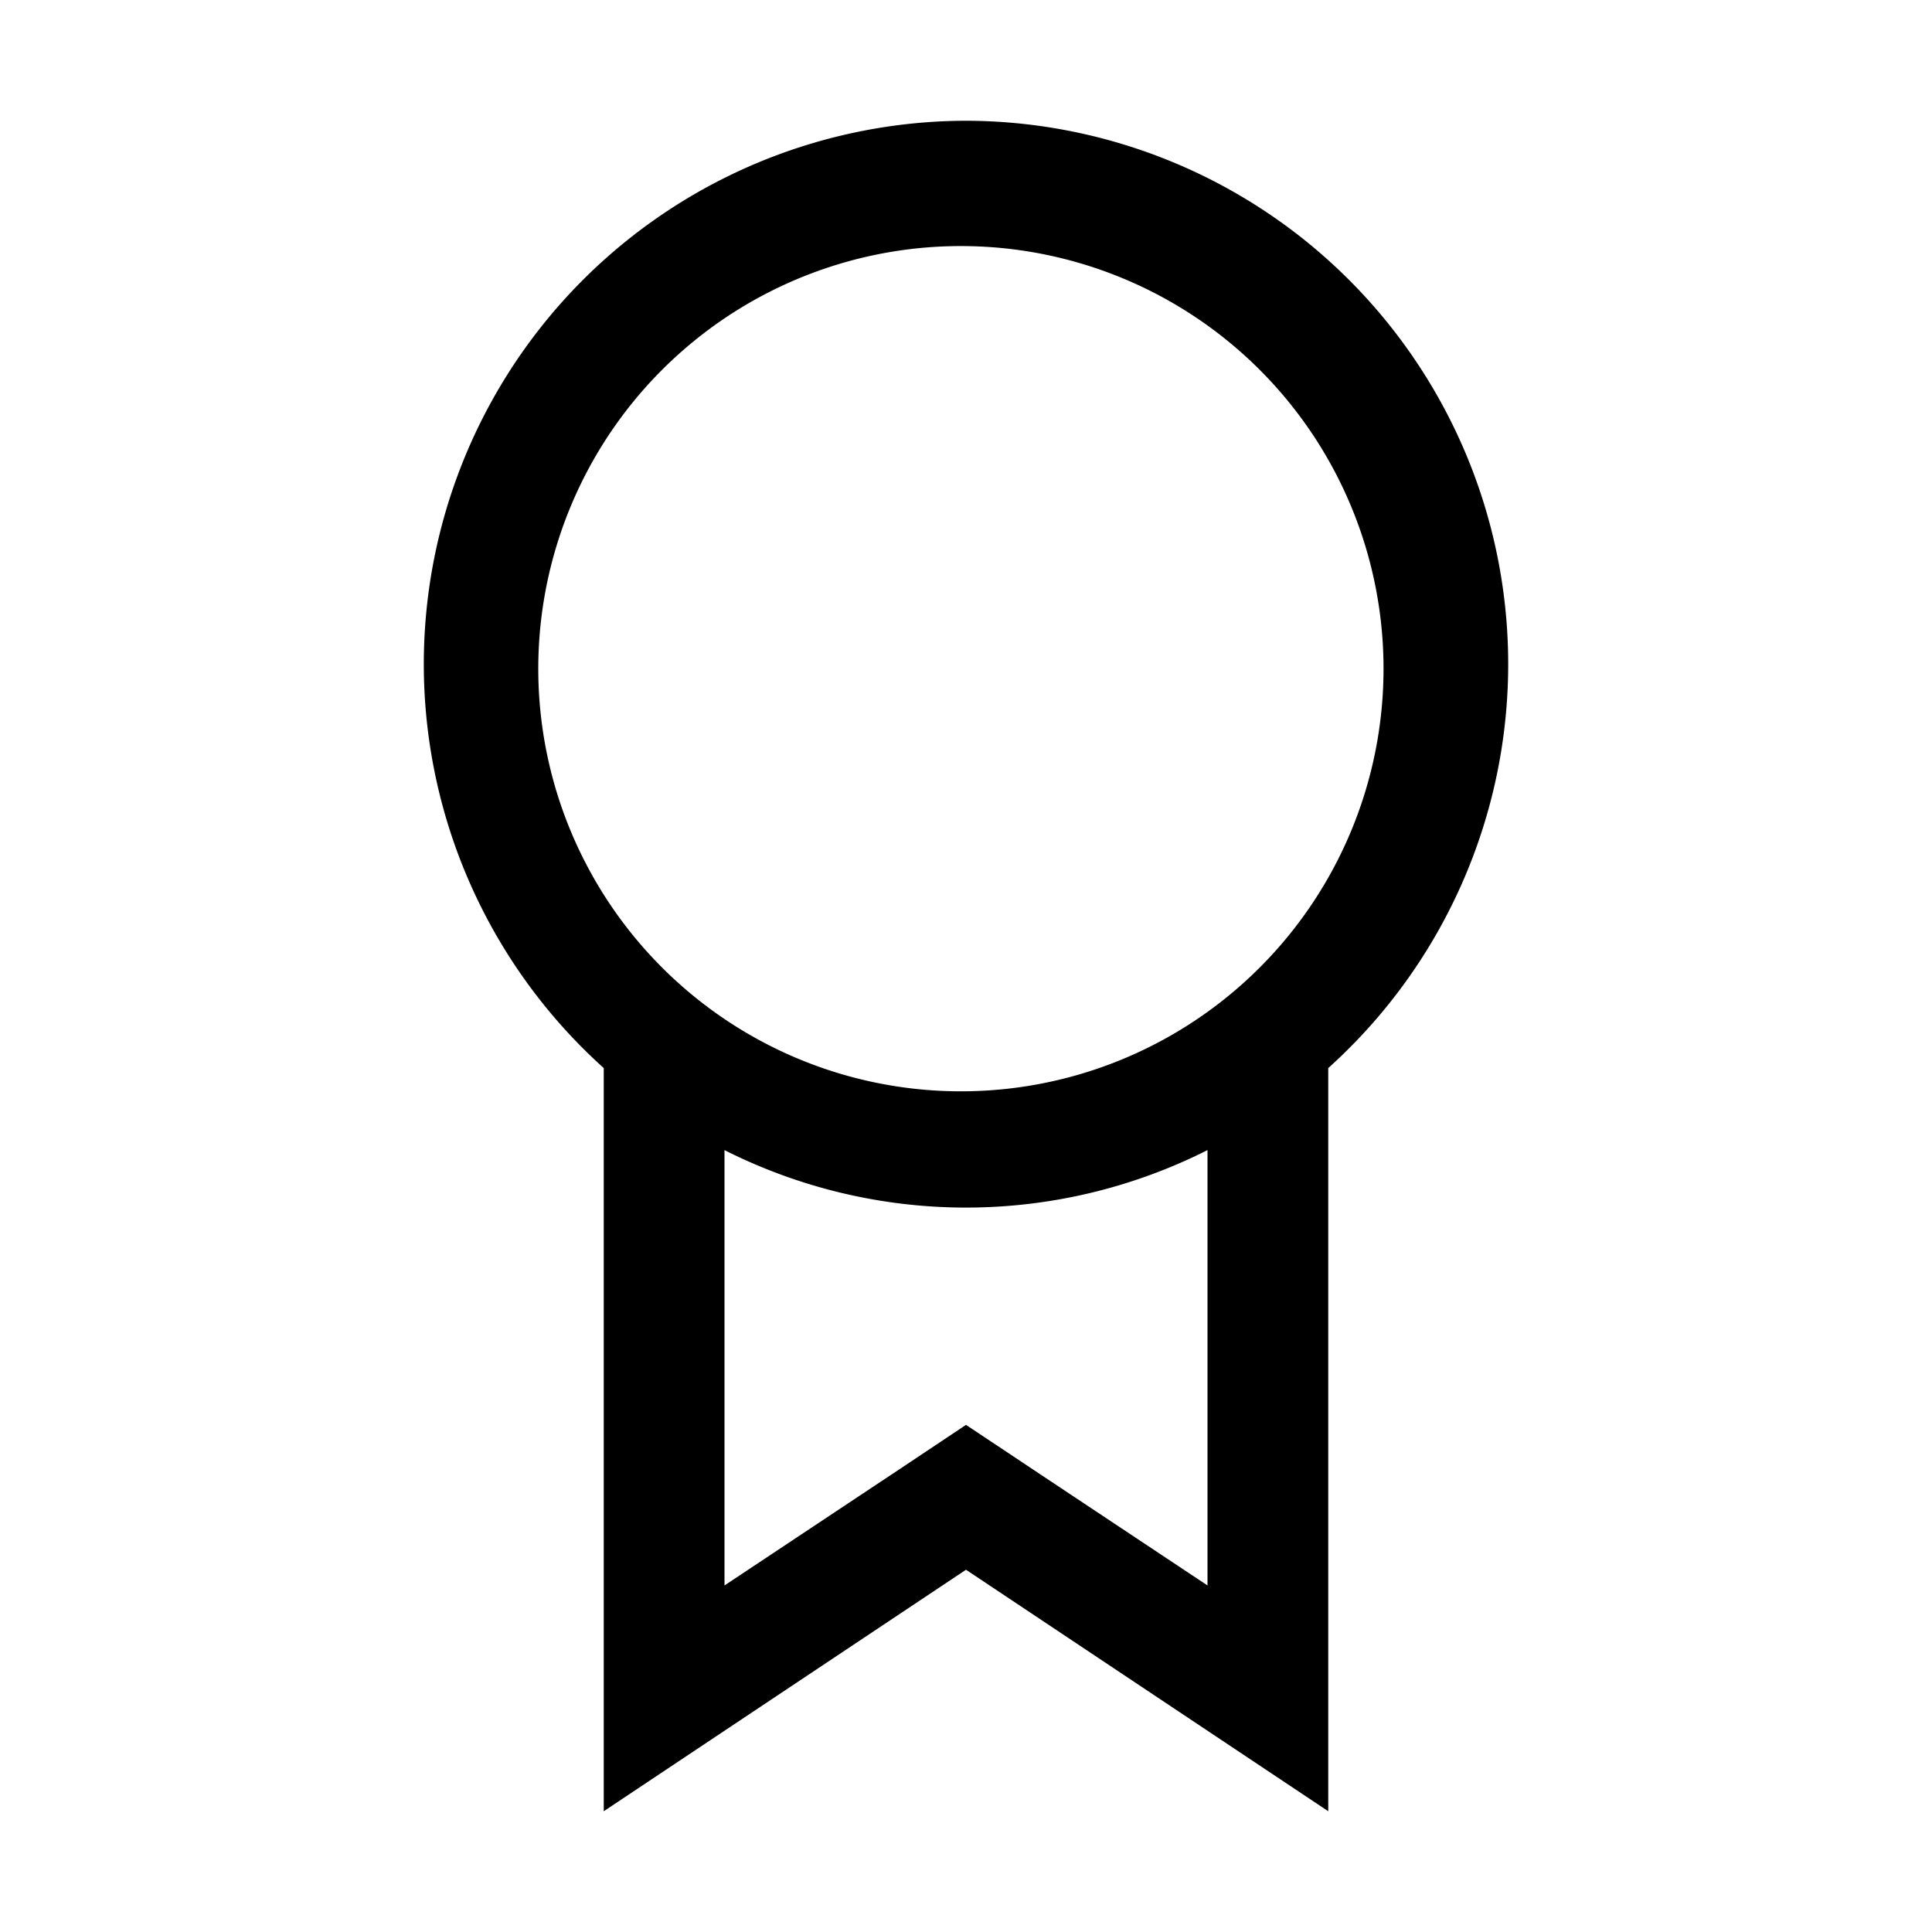 <svg width="32" height="32" fill="currentColor" viewBox="0 0 24 24" xmlns="http://www.w3.org/2000/svg">
<path d="M12 1.5a6.75 6.75 0 0 0-4.5 11.768V22.5l4.5-3 4.5 3v-9.232A6.75 6.75 0 0 0 12 1.5Zm3 18.195-2.167-1.44L12 17.7l-.832.555L9 19.695v-5.408a6.66 6.66 0 0 0 6 0v5.408ZM15.668 12a5.25 5.25 0 1 1-7.334-7.512A5.25 5.25 0 0 1 15.668 12Z"></path>
</svg>